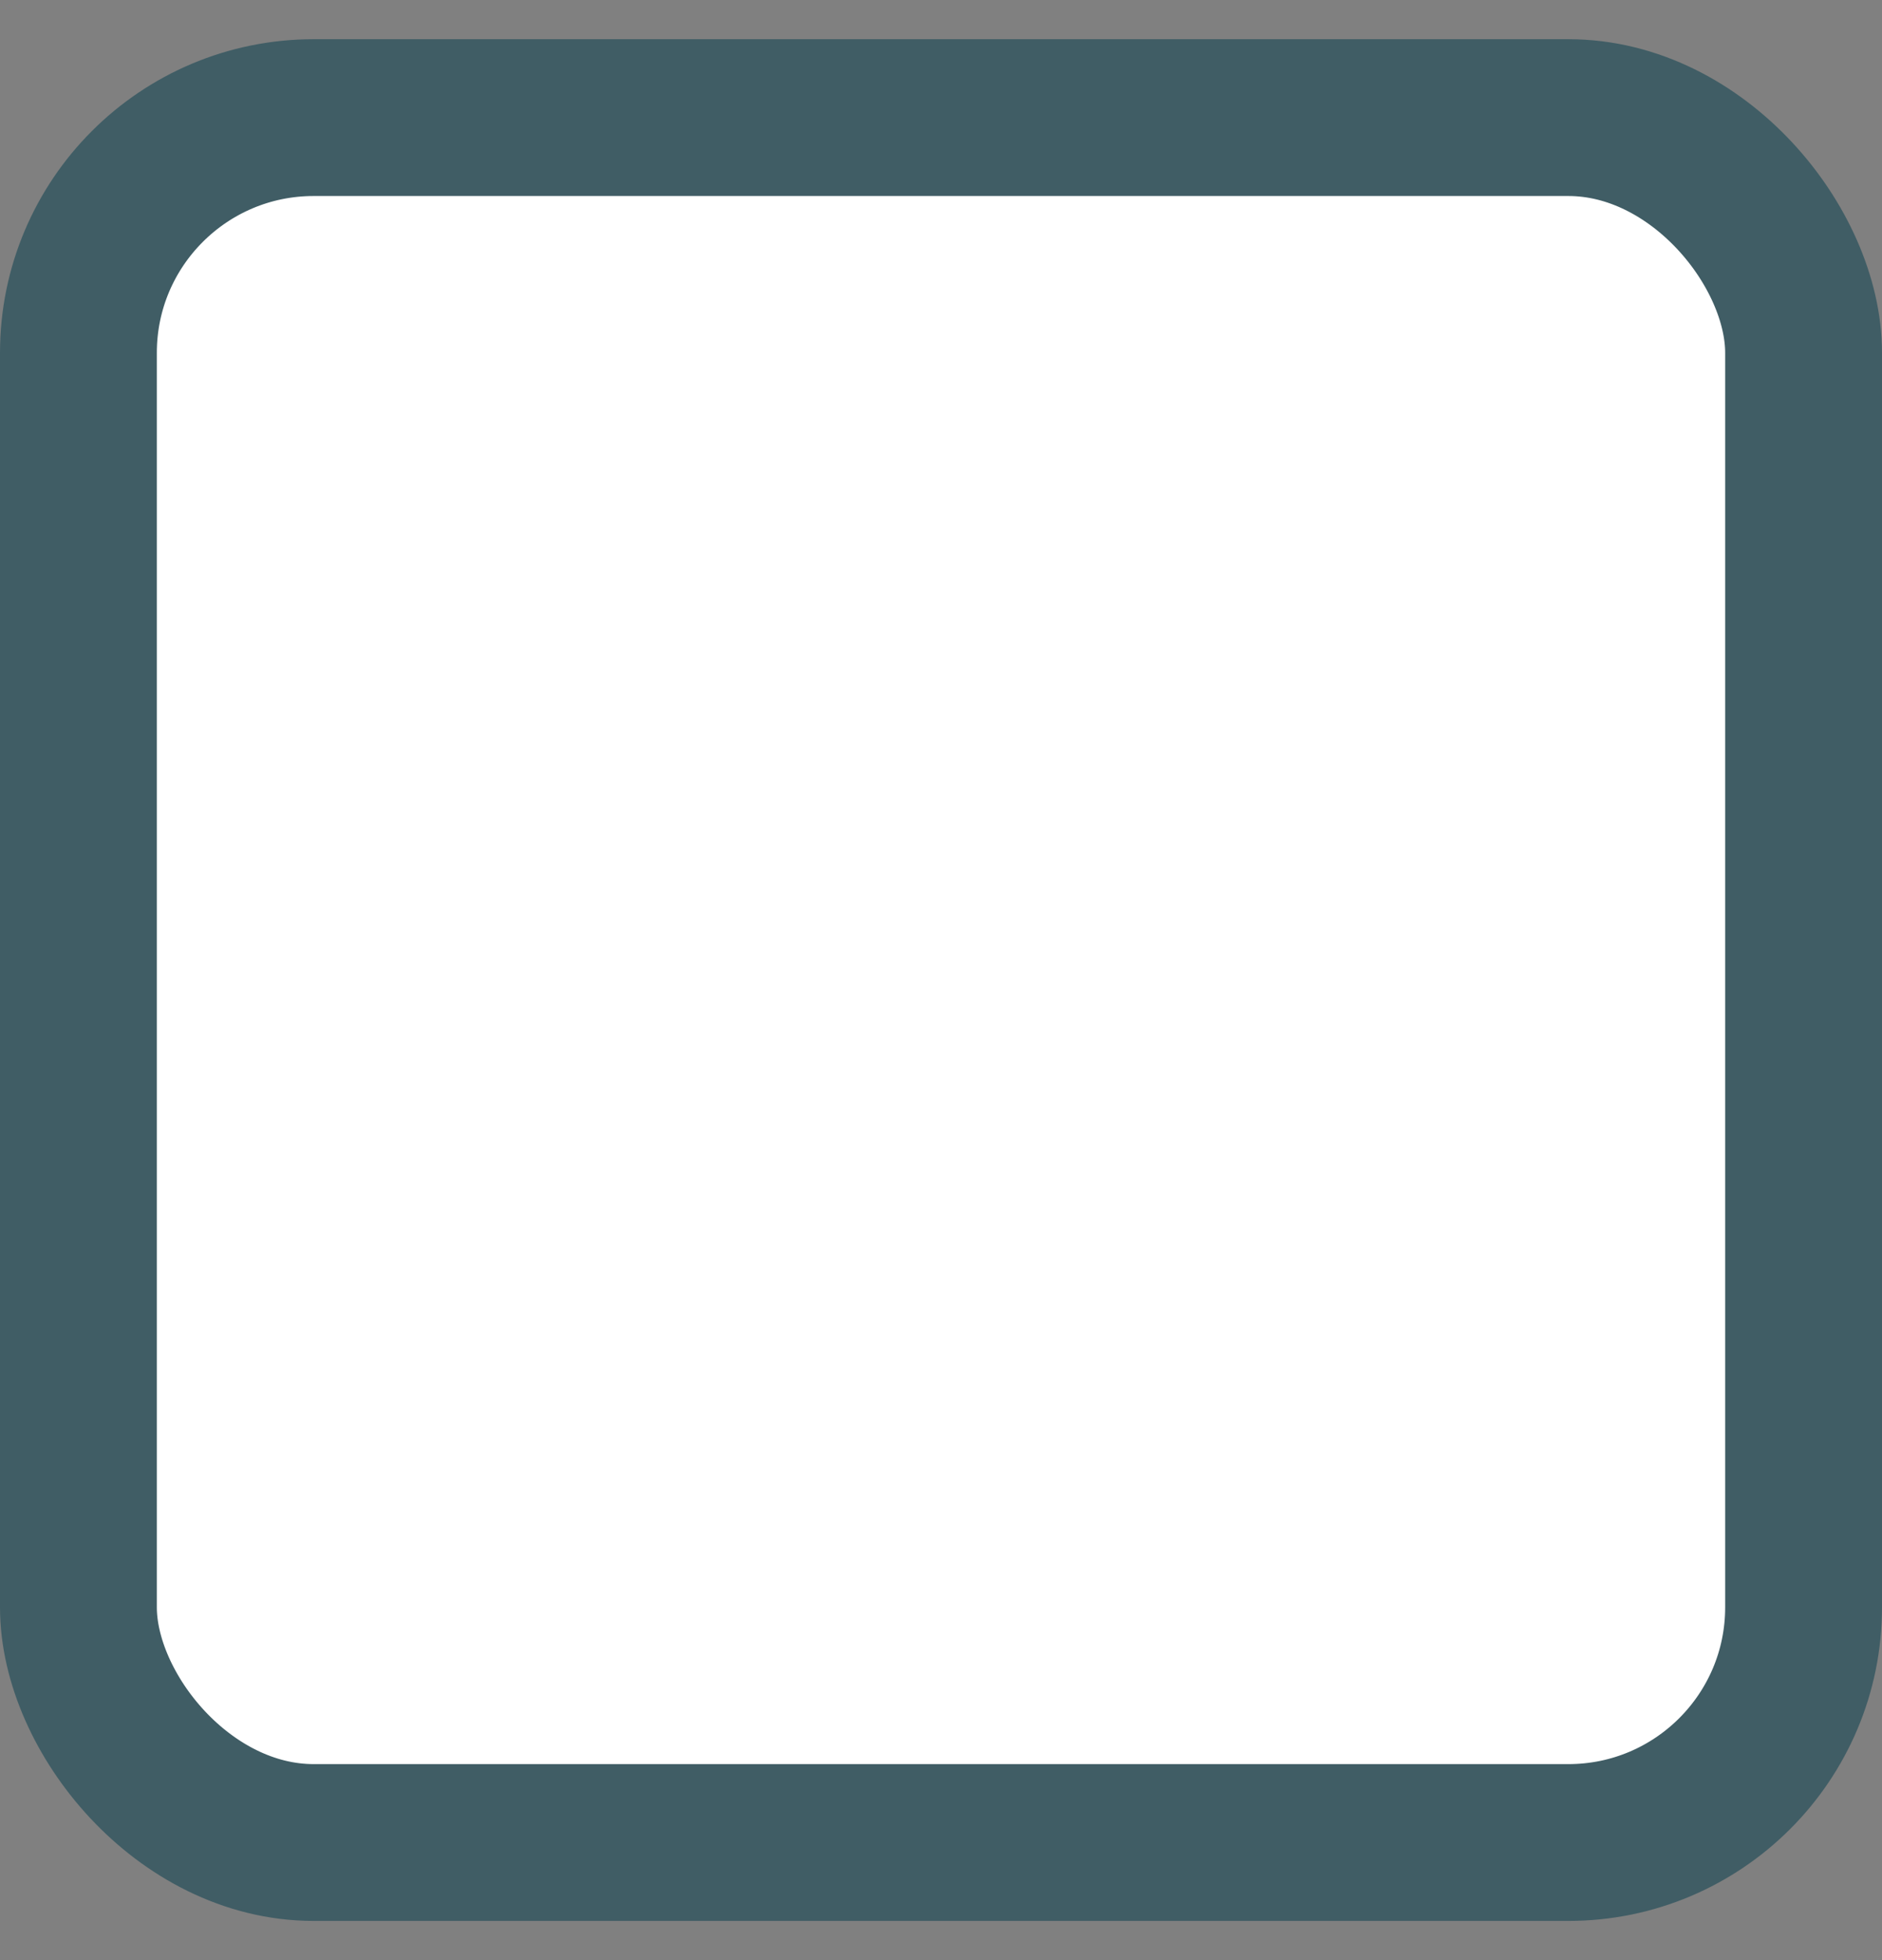 <svg width="24" height="25" fill="none" xmlns="http://www.w3.org/2000/svg"><rect width="100%" height="100%" fill="#808080" stroke="none"/><rect x="1" y="1.5" width="22" height="22" rx="3" fill="#fff" stroke="#405D65" stroke-width="2"/></svg>